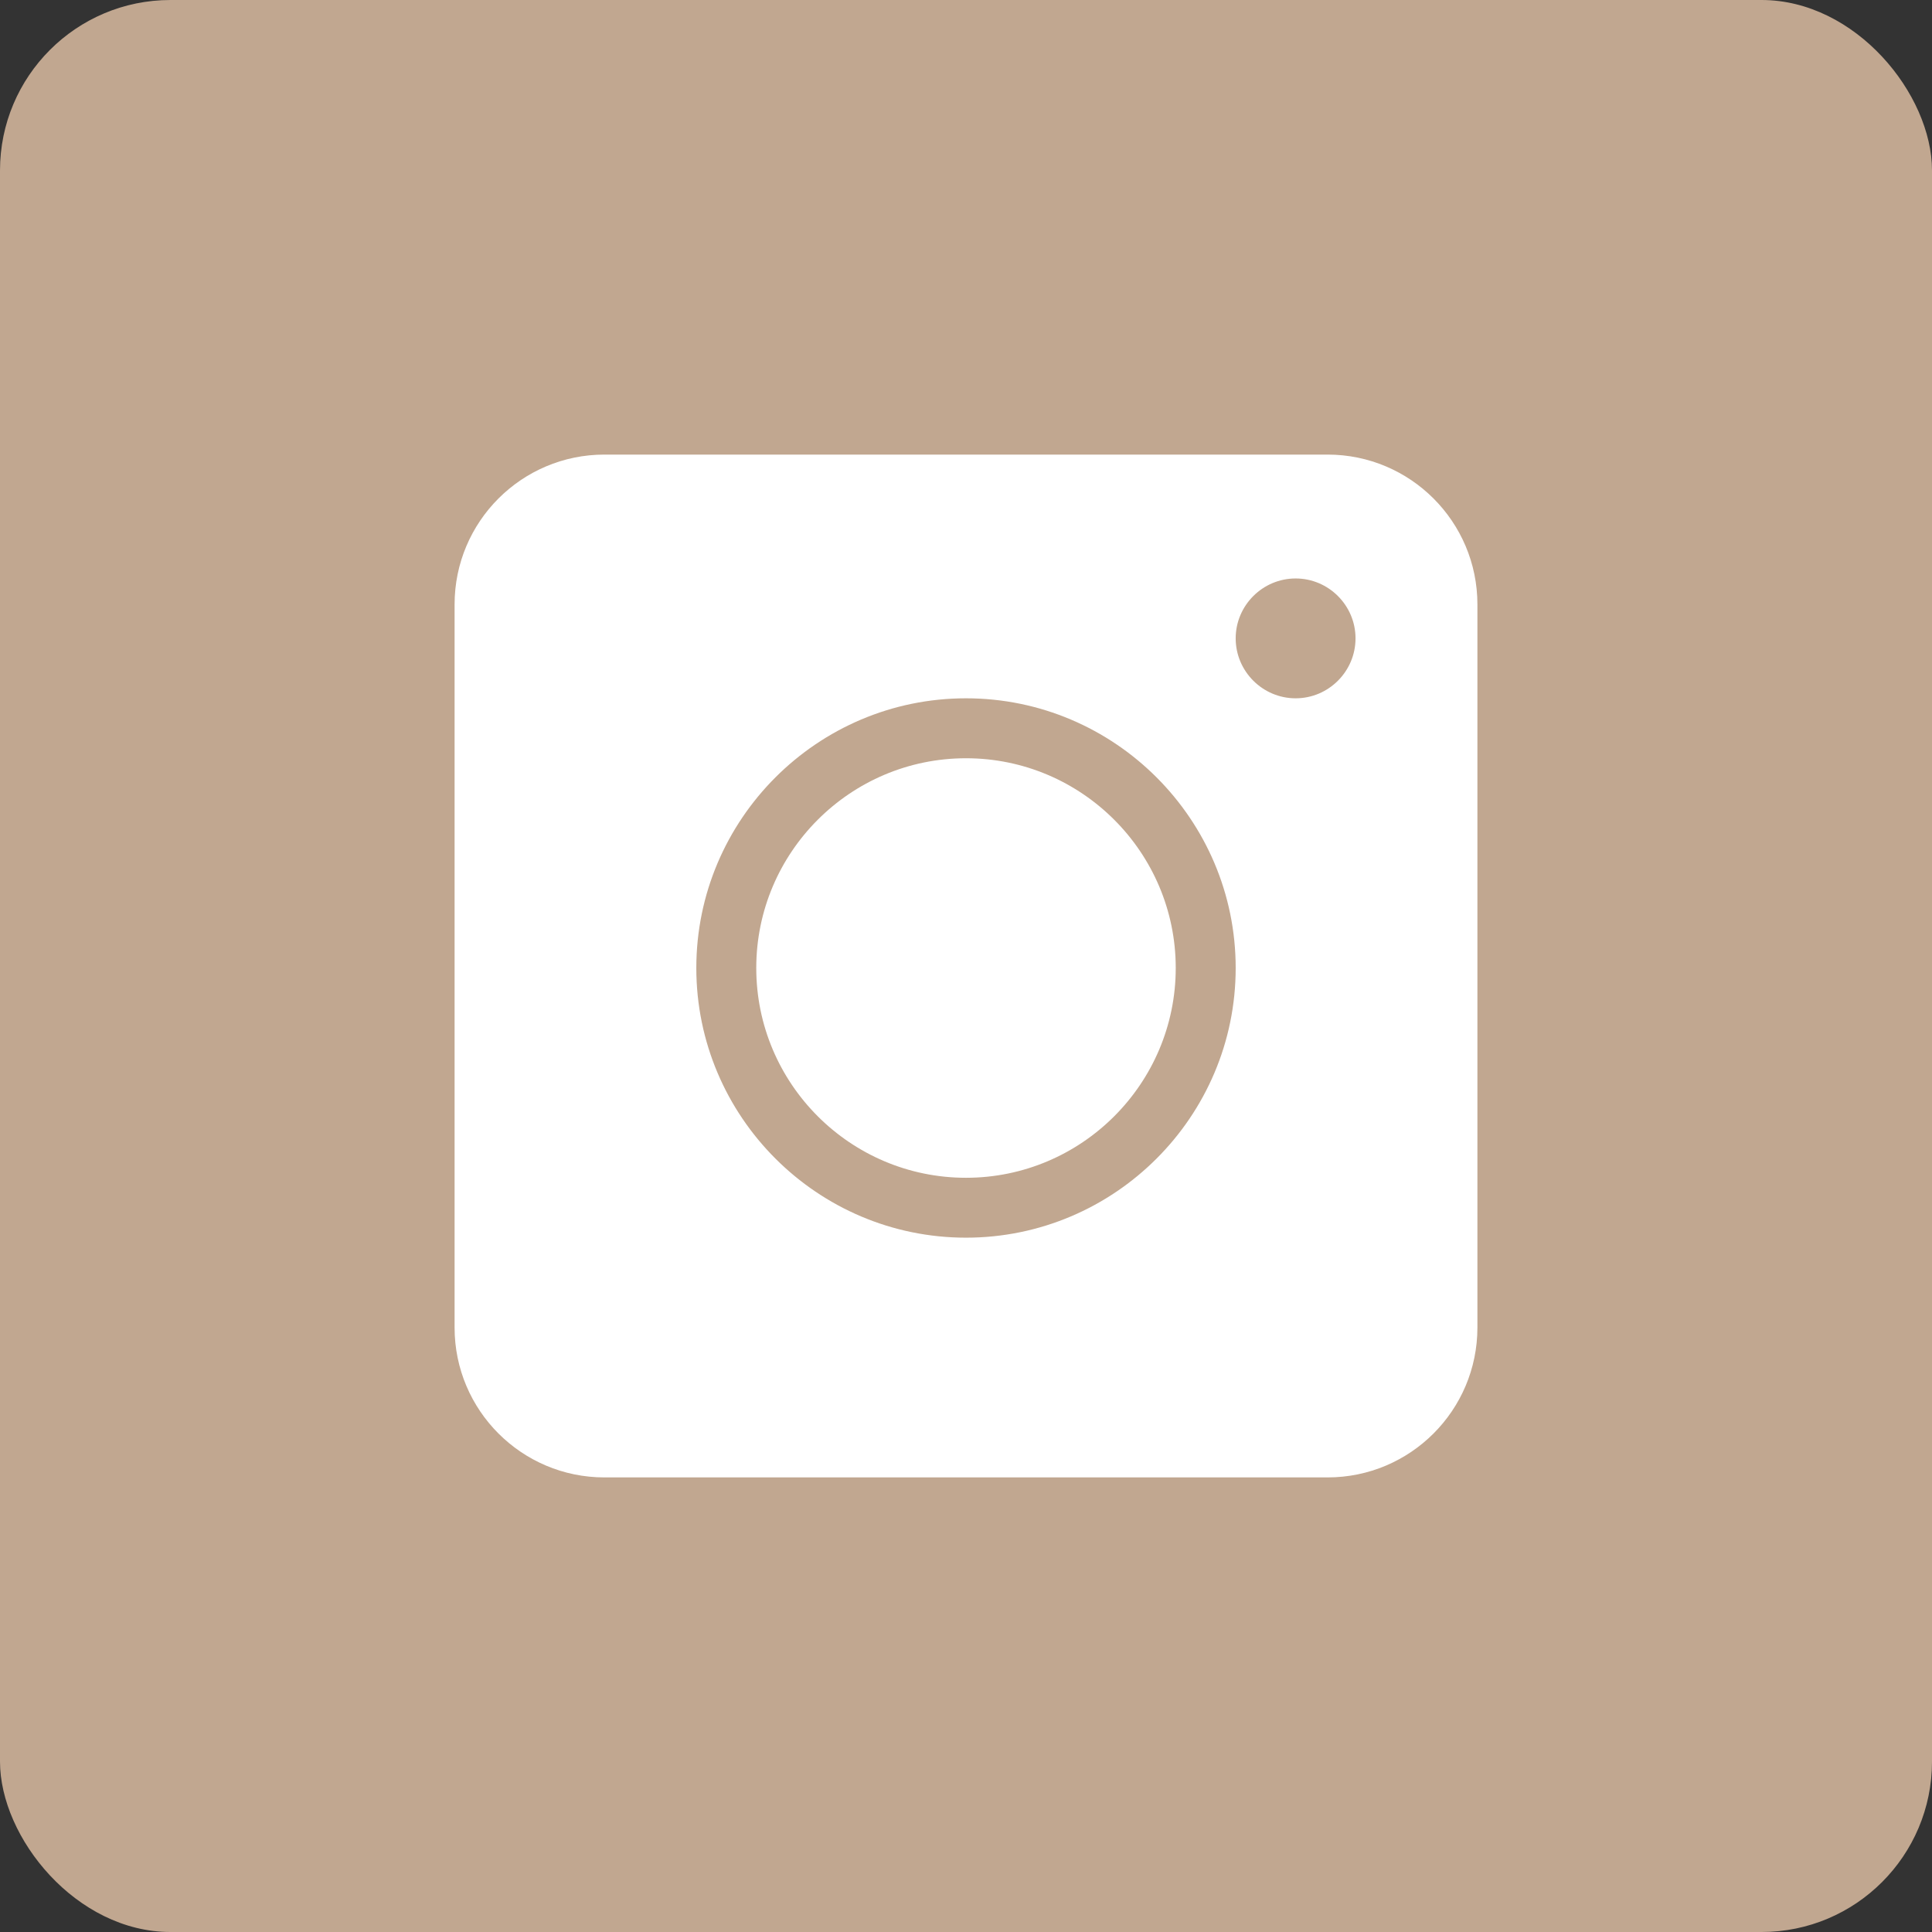 <svg width="34" height="34" viewBox="0 0 34 34" fill="none" xmlns="http://www.w3.org/2000/svg">
<rect x="0" y="0" width="34" height="34" fill="#333333" stroke="none"/>
<rect width="34" height="34" rx="3" fill="#C1A790"/>
<path d="M17 13.344C14.964 13.344 13.309 15 13.309 17.035C13.309 19.071 14.964 20.727 17 20.727C19.035 20.727 20.691 19.071 20.691 17.035C20.691 15 19.035 13.344 17 13.344ZM17 13.344C14.964 13.344 13.309 15 13.309 17.035C13.309 19.071 14.964 20.727 17 20.727C19.035 20.727 20.691 19.071 20.691 17.035C20.691 15 19.035 13.344 17 13.344ZM23.363 8H10.637C9.181 8 8 9.181 8 10.637V23.363C8 24.819 9.181 26 10.637 26H23.363C24.819 26 26 24.819 26 23.363V10.637C26 9.181 24.819 8 23.363 8ZM17 21.781C14.384 21.781 12.254 19.651 12.254 17.035C12.254 14.419 14.384 12.289 17 12.289C19.616 12.289 21.746 14.419 21.746 17.035C21.746 19.651 19.616 21.781 17 21.781ZM22.801 12.289C22.221 12.289 21.746 11.815 21.746 11.234C21.746 10.654 22.221 10.18 22.801 10.18C23.381 10.18 23.855 10.654 23.855 11.234C23.855 11.815 23.381 12.289 22.801 12.289ZM17 13.344C14.964 13.344 13.309 15 13.309 17.035C13.309 19.071 14.964 20.727 17 20.727C19.035 20.727 20.691 19.071 20.691 17.035C20.691 15 19.035 13.344 17 13.344ZM17 13.344C14.964 13.344 13.309 15 13.309 17.035C13.309 19.071 14.964 20.727 17 20.727C19.035 20.727 20.691 19.071 20.691 17.035C20.691 15 19.035 13.344 17 13.344ZM17 13.344C14.964 13.344 13.309 15 13.309 17.035C13.309 19.071 14.964 20.727 17 20.727C19.035 20.727 20.691 19.071 20.691 17.035C20.691 15 19.035 13.344 17 13.344Z" fill="white"/>
</svg>
